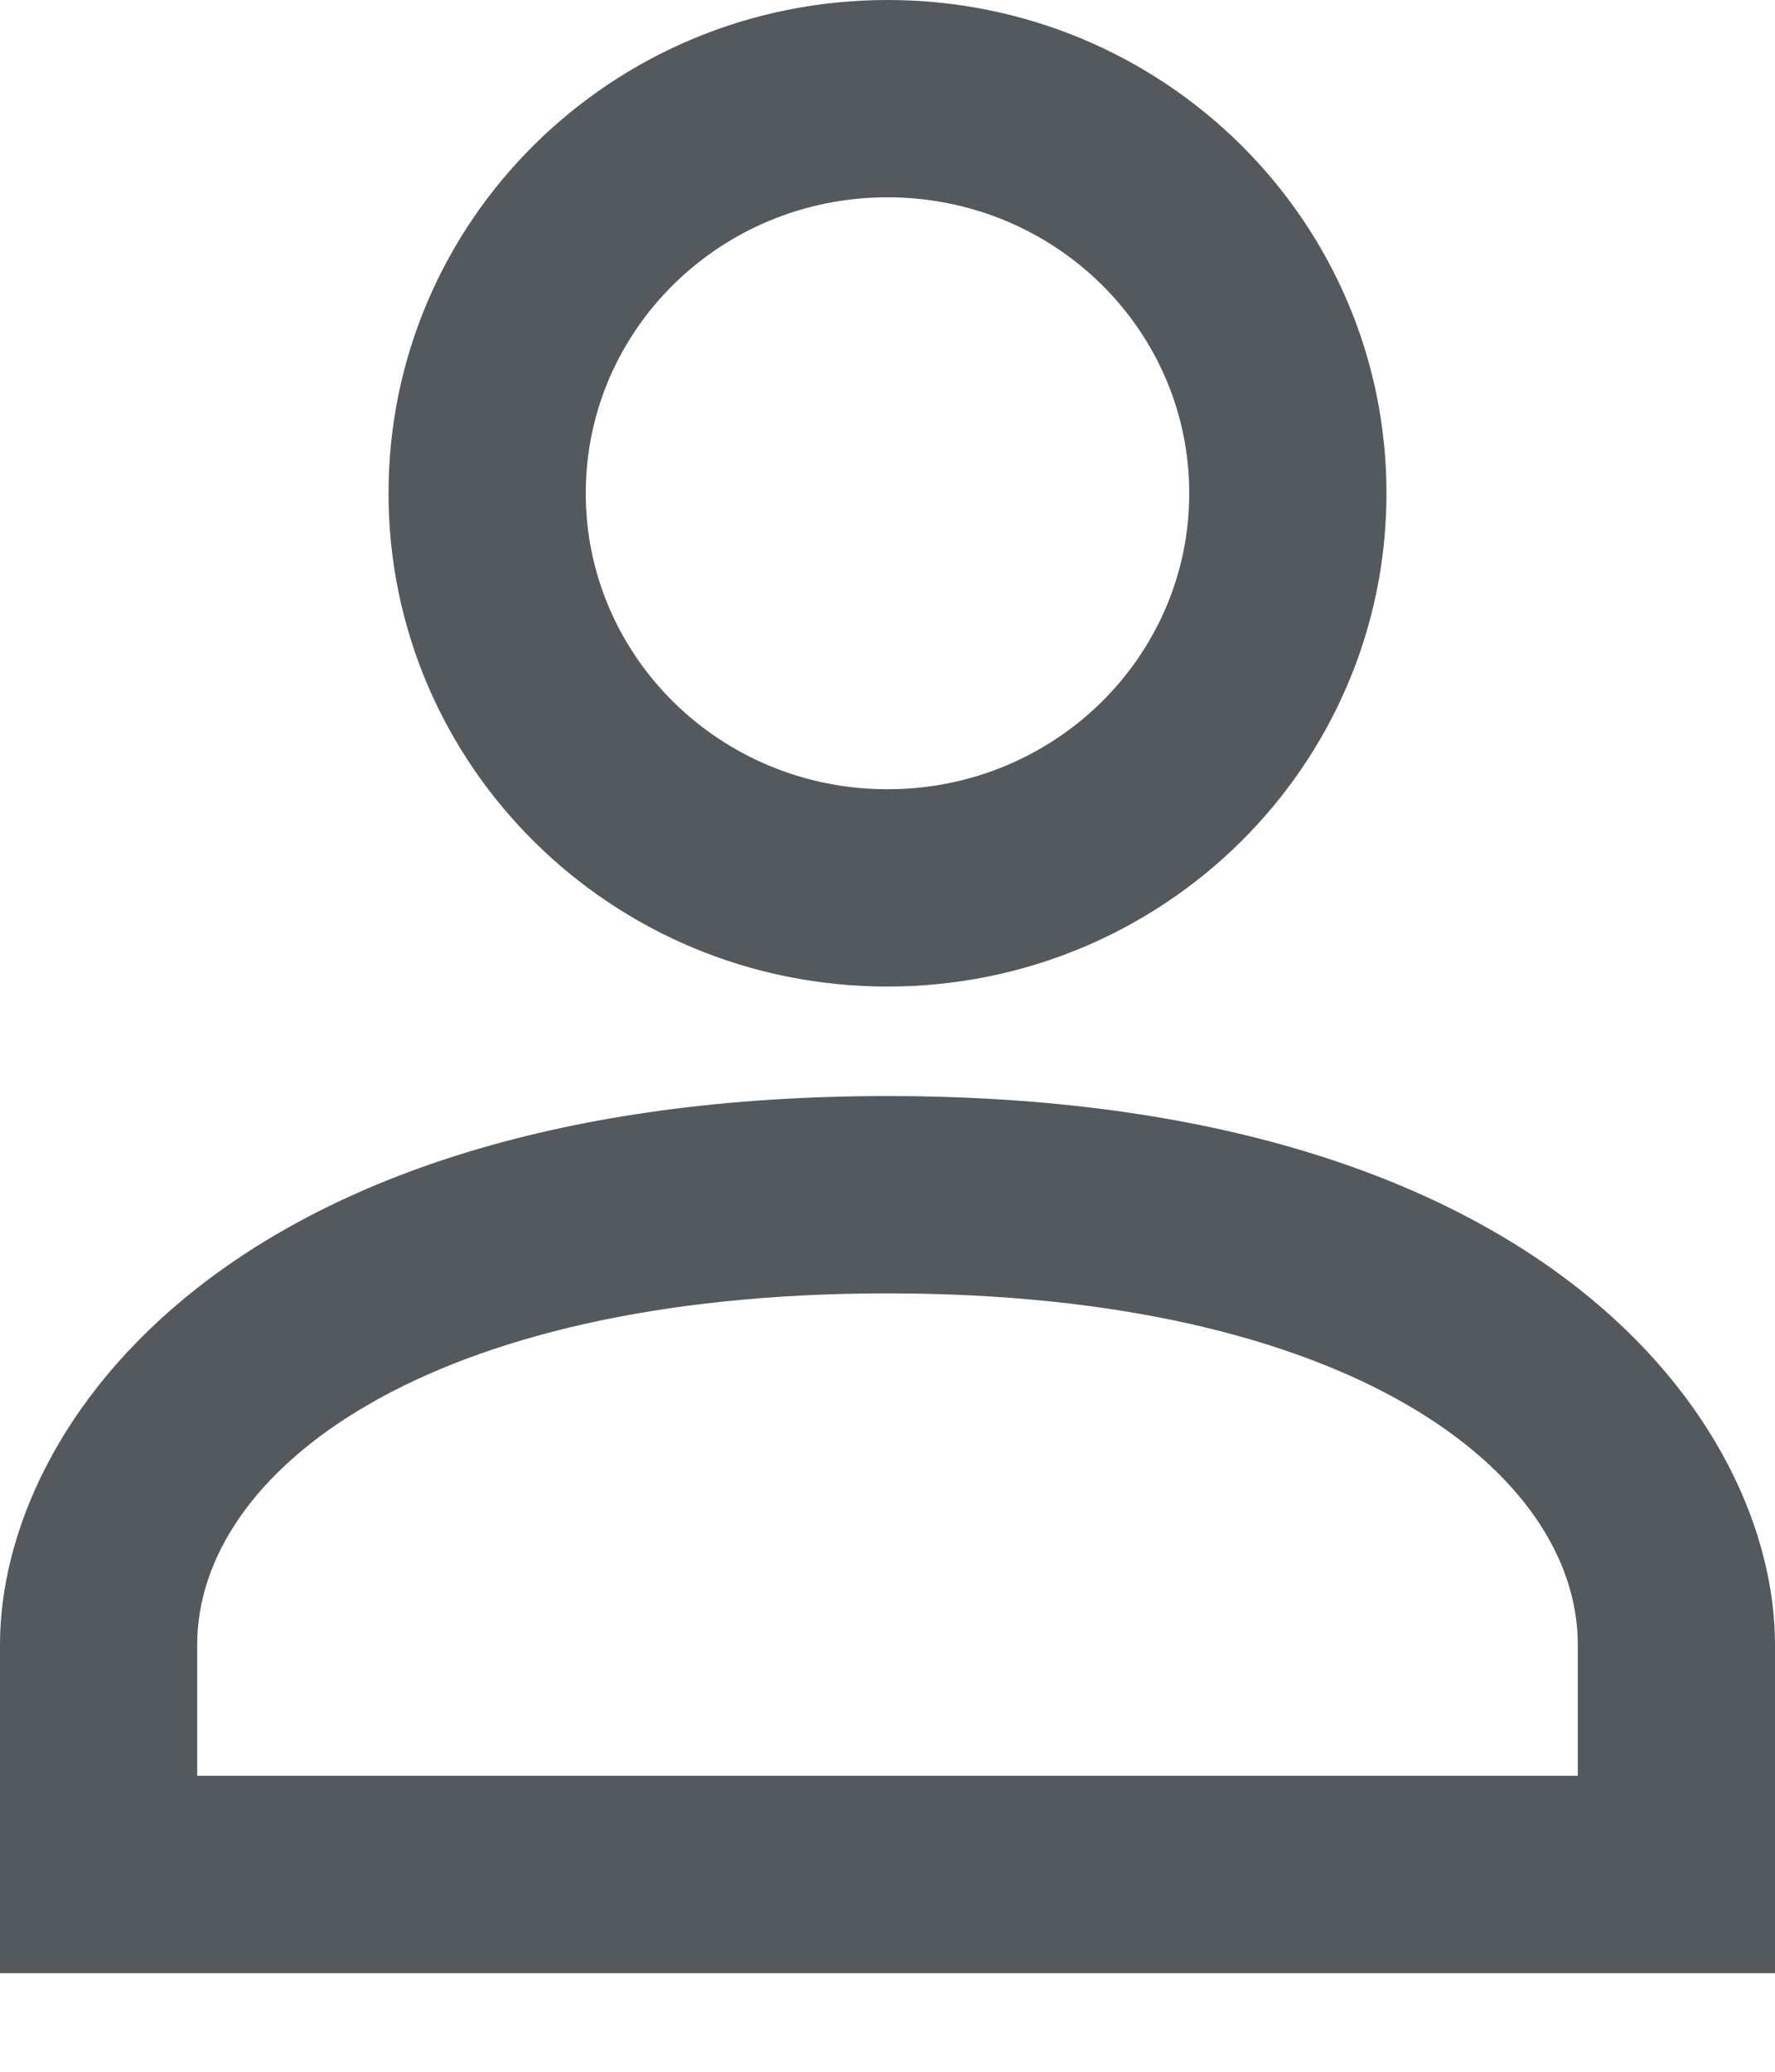 ﻿<?xml version="1.0" encoding="utf-8"?>
<svg version="1.1" xmlns:xlink="http://www.w3.org/1999/xlink" width="18px" height="21px" xmlns="http://www.w3.org/2000/svg">
  <g transform="matrix(1 0 0 1 -97 -16 )">
    <path d="M 18 20  L 0 20  C 0 20  0 16.67  0 16.67  C 0 14.44  2.34 11.11  9 11.11  C 15.66 11.11  18 14.44  18 16.67  C 18 16.67  18 20  18 20  Z M 9 0  C 11.8 0  14.06 2.24  14.06 5  C 14.06 7.759  11.8 10  9 10  C 6.2 10  3.94 7.759  3.94 5  C 3.94 2.24  6.2 0  9 0  Z M 16 18  C 16 18  16 16.67  16 16.67  C 16 14.92  13.69 13.11  9 13.11  C 4.31 13.11  2 14.92  2 16.67  C 2 16.67  2 18  2 18  L 16 18  Z M 5.94 5  C 5.94 6.65  7.3 8  9 8  C 10.7 8  12.06 6.65  12.06 5  C 12.06 3.349  10.7 2  9 2  C 7.3 2  5.94 3.349  5.94 5  Z " fill-rule="nonzero" fill="#54595d" stroke="none" transform="matrix(1 0 0 1 97 16 )" />
  </g>
</svg>